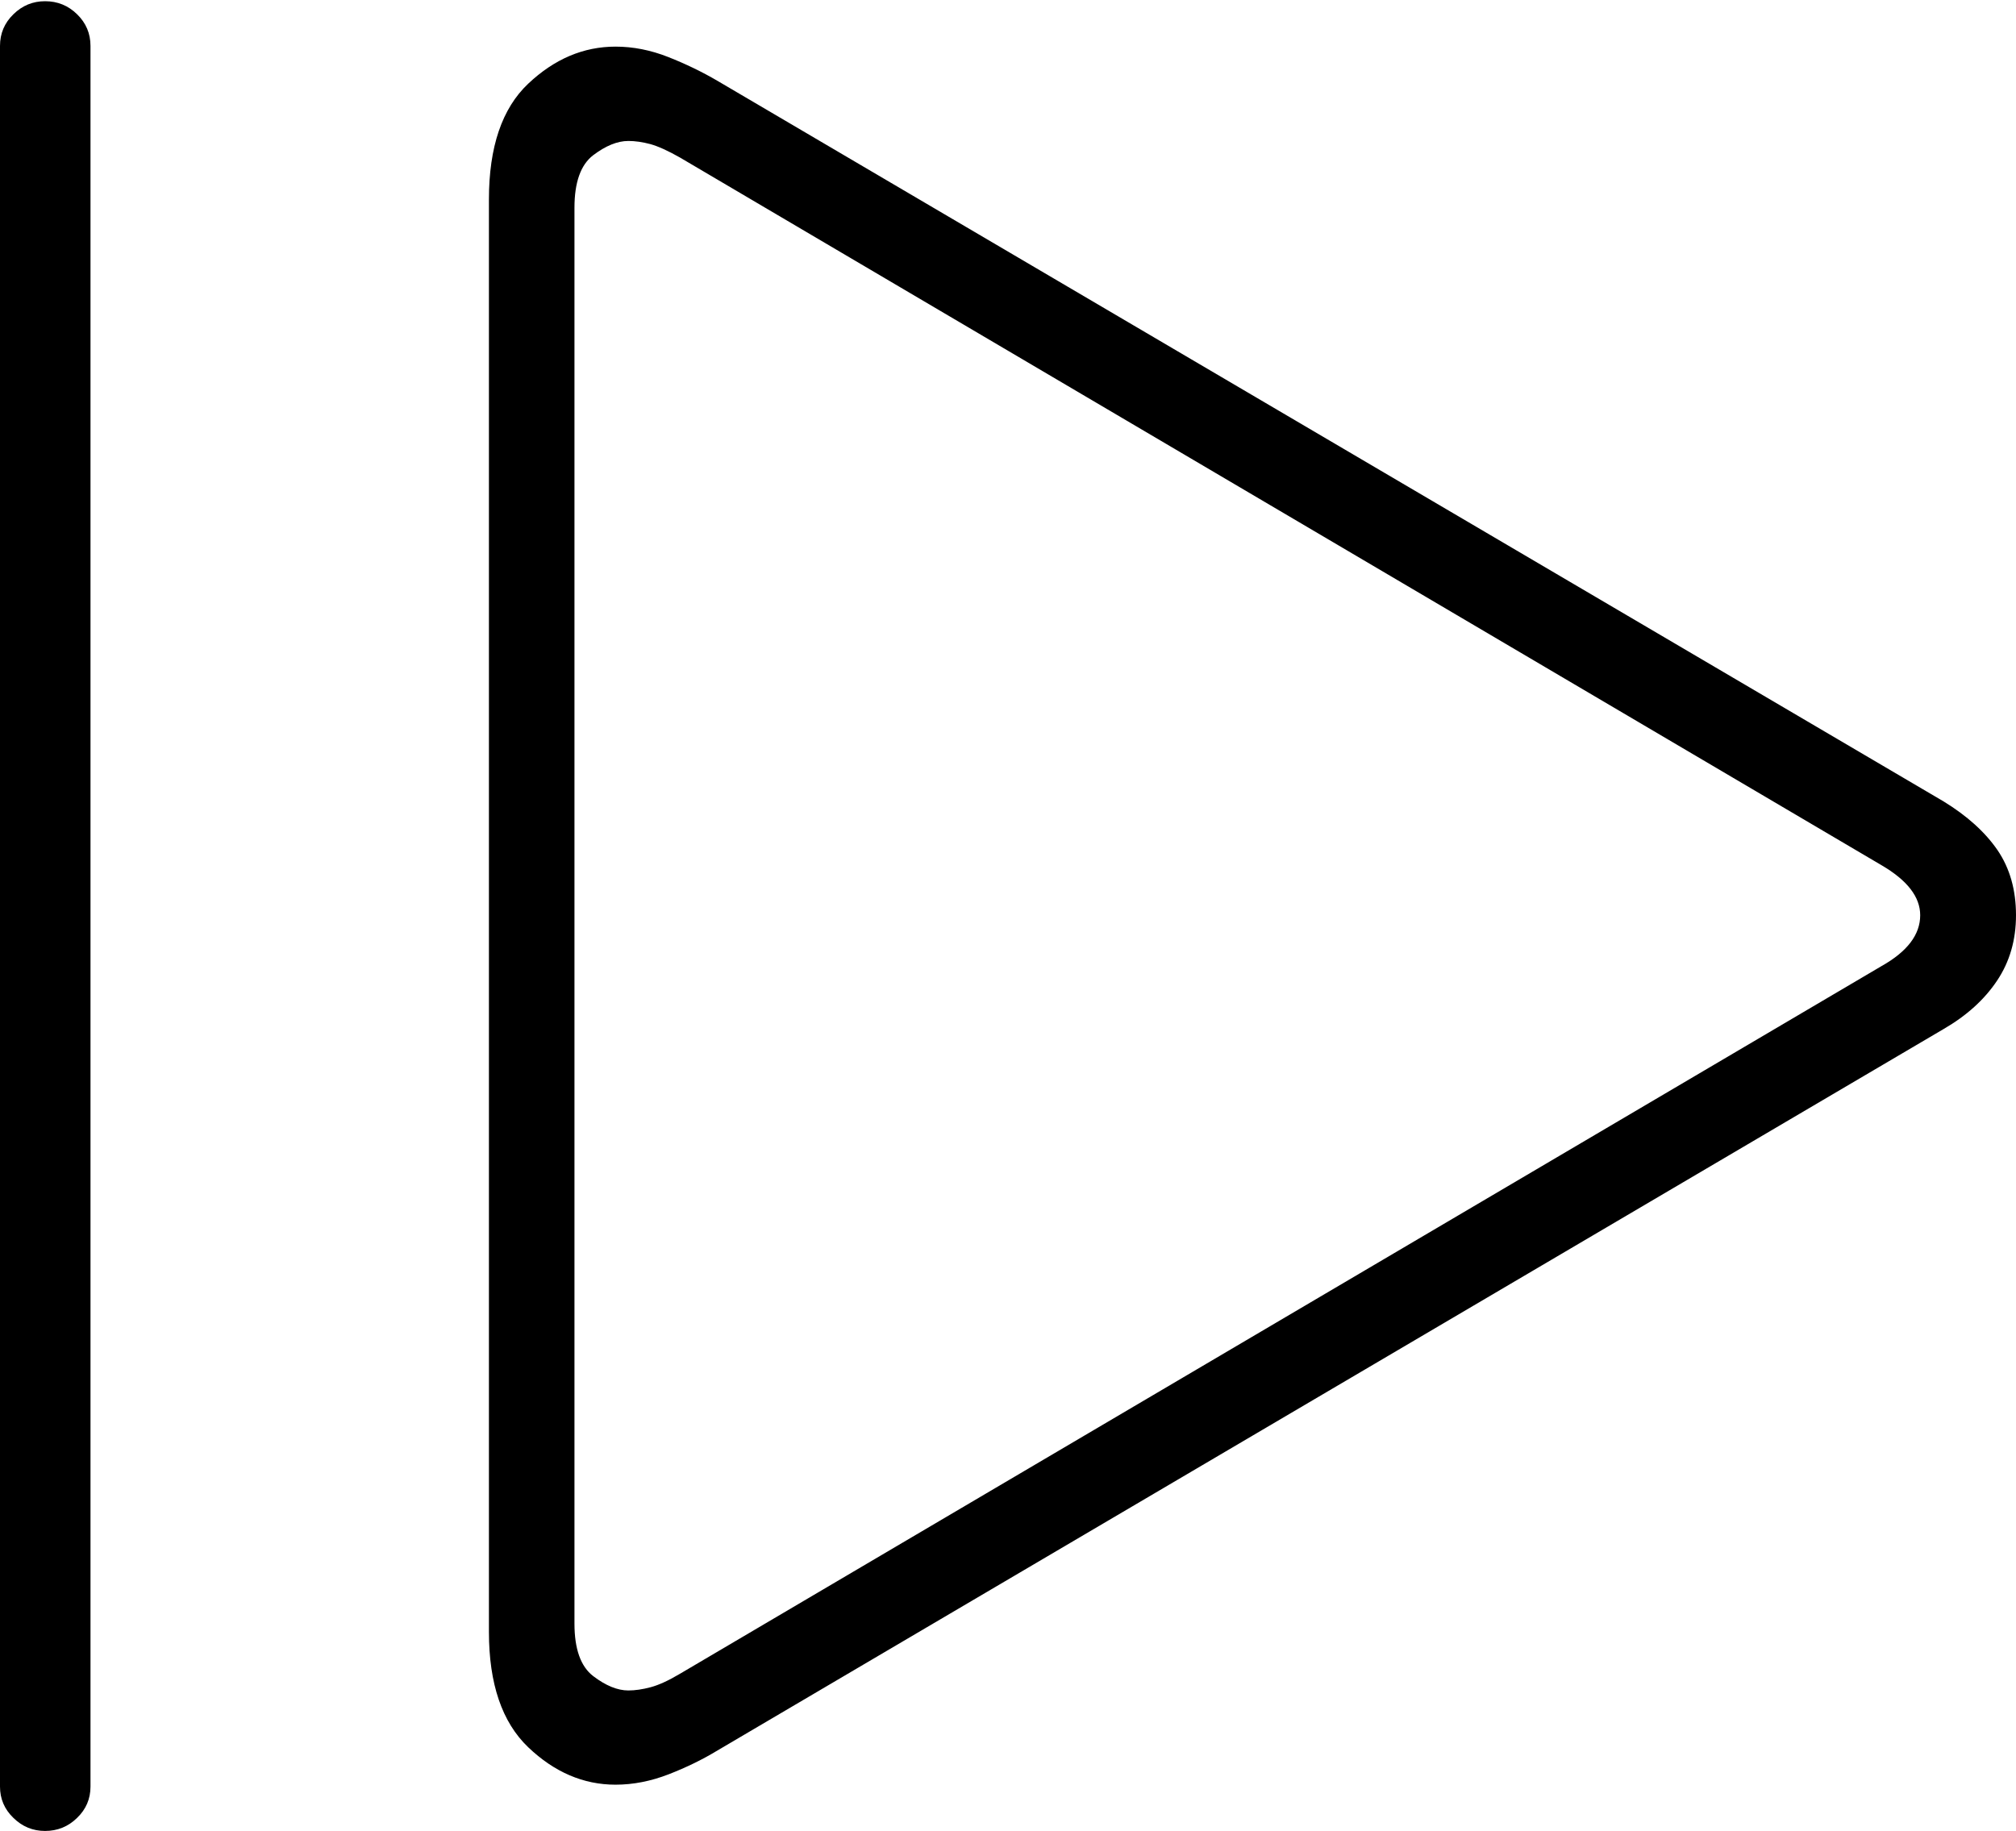 <?xml version="1.0" encoding="UTF-8"?>
<!--Generator: Apple Native CoreSVG 175-->
<!DOCTYPE svg
PUBLIC "-//W3C//DTD SVG 1.1//EN"
       "http://www.w3.org/Graphics/SVG/1.1/DTD/svg11.dtd">
<svg version="1.1" xmlns="http://www.w3.org/2000/svg" xmlns:xlink="http://www.w3.org/1999/xlink" width="16.687" height="15.158">
 <g>
  <rect height="15.158" opacity="0" width="16.687" x="0" y="0"/>
  <path d="M0.373 15.158Q0.528 15.158 0.638 15.05Q0.749 14.943 0.749 14.791L0.749 0.38Q0.749 0.226 0.638 0.118Q0.528 0.01 0.373 0.01Q0.221 0.01 0.111 0.118Q0 0.226 0 0.38L0 14.791Q0 14.943 0.111 15.05Q0.221 15.158 0.373 15.158ZM5.095 14.775Q5.313 14.775 5.535 14.689Q5.756 14.603 5.94 14.491L16.088 8.519Q16.373 8.354 16.53 8.119Q16.687 7.885 16.687 7.577Q16.687 7.263 16.534 7.038Q16.38 6.814 16.088 6.635L5.94 0.67Q5.749 0.558 5.531 0.472Q5.313 0.386 5.095 0.386Q4.697 0.386 4.372 0.693Q4.047 1 4.047 1.651L4.047 13.51Q4.047 14.154 4.372 14.465Q4.697 14.775 5.095 14.775ZM5.201 13.995Q5.066 13.995 4.91 13.876Q4.755 13.757 4.755 13.441L4.755 1.72Q4.755 1.404 4.91 1.285Q5.066 1.167 5.201 1.167Q5.285 1.167 5.383 1.193Q5.48 1.22 5.628 1.304L15.574 7.163Q15.894 7.35 15.894 7.577Q15.894 7.818 15.574 7.998L5.628 13.857Q5.487 13.941 5.386 13.968Q5.285 13.995 5.201 13.995Z" fill="#000000"/>
 </g>
</svg>
